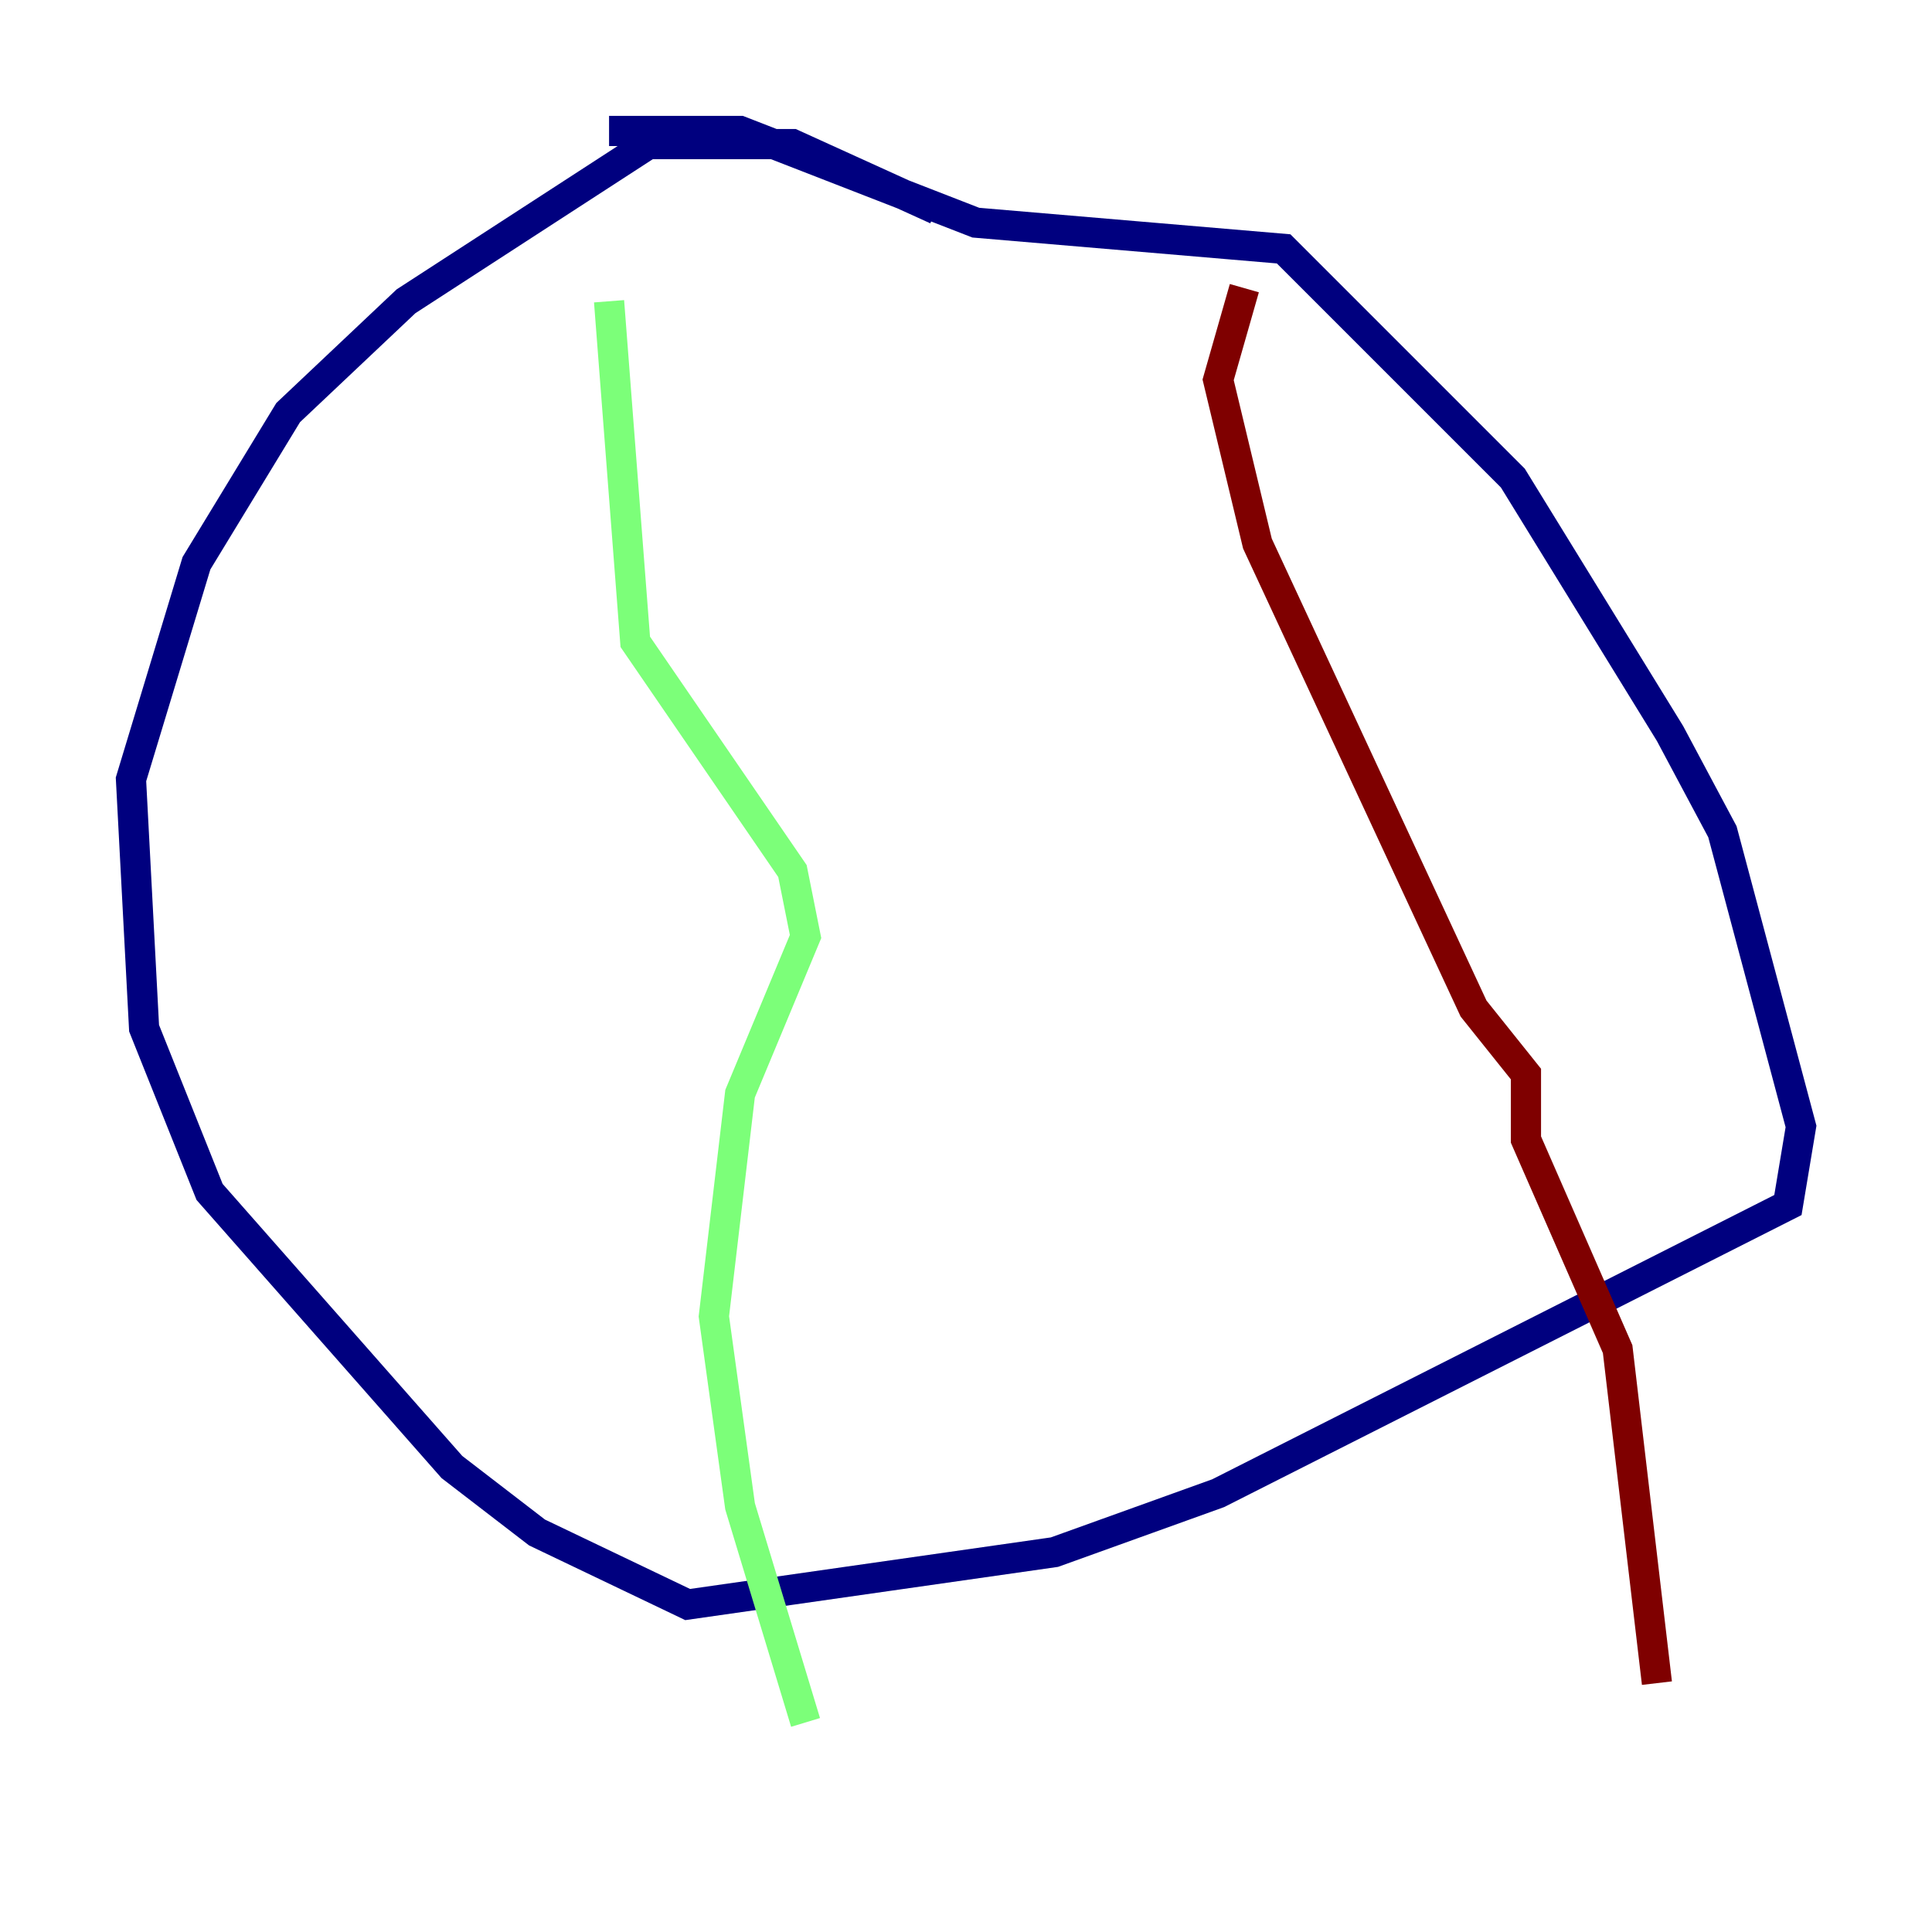 <?xml version="1.0" encoding="utf-8" ?>
<svg baseProfile="tiny" height="128" version="1.2" viewBox="0,0,128,128" width="128" xmlns="http://www.w3.org/2000/svg" xmlns:ev="http://www.w3.org/2001/xml-events" xmlns:xlink="http://www.w3.org/1999/xlink"><defs /><polyline fill="none" points="62.047,13.885 52.502,9.546 42.956,9.546 26.902,19.959 19.091,27.336 13.017,37.315 8.678,51.634 9.546,68.122 13.885,78.969 29.939,97.193 35.58,101.532 45.559,106.305 69.858,102.834 80.705,98.929 118.454,79.837 119.322,74.63 114.115,55.105 110.644,48.597 100.231,31.675 85.044,16.488 64.651,14.752 49.031,8.678 40.352,8.678" stroke="#00007f" stroke-width="2" /><polyline fill="none" points="40.352,19.959 42.088,42.522 52.502,57.709 53.37,62.047 49.031,72.461 47.295,87.214 49.031,99.797 53.37,114.115" stroke="#7cff79" stroke-width="2" /><polyline fill="none" points="82.441,19.091 80.705,25.166 83.308,36.014 97.627,66.82 101.098,71.159 101.098,75.498 107.173,89.383 109.776,111.512" stroke="#7f0000" stroke-width="2" /></svg>